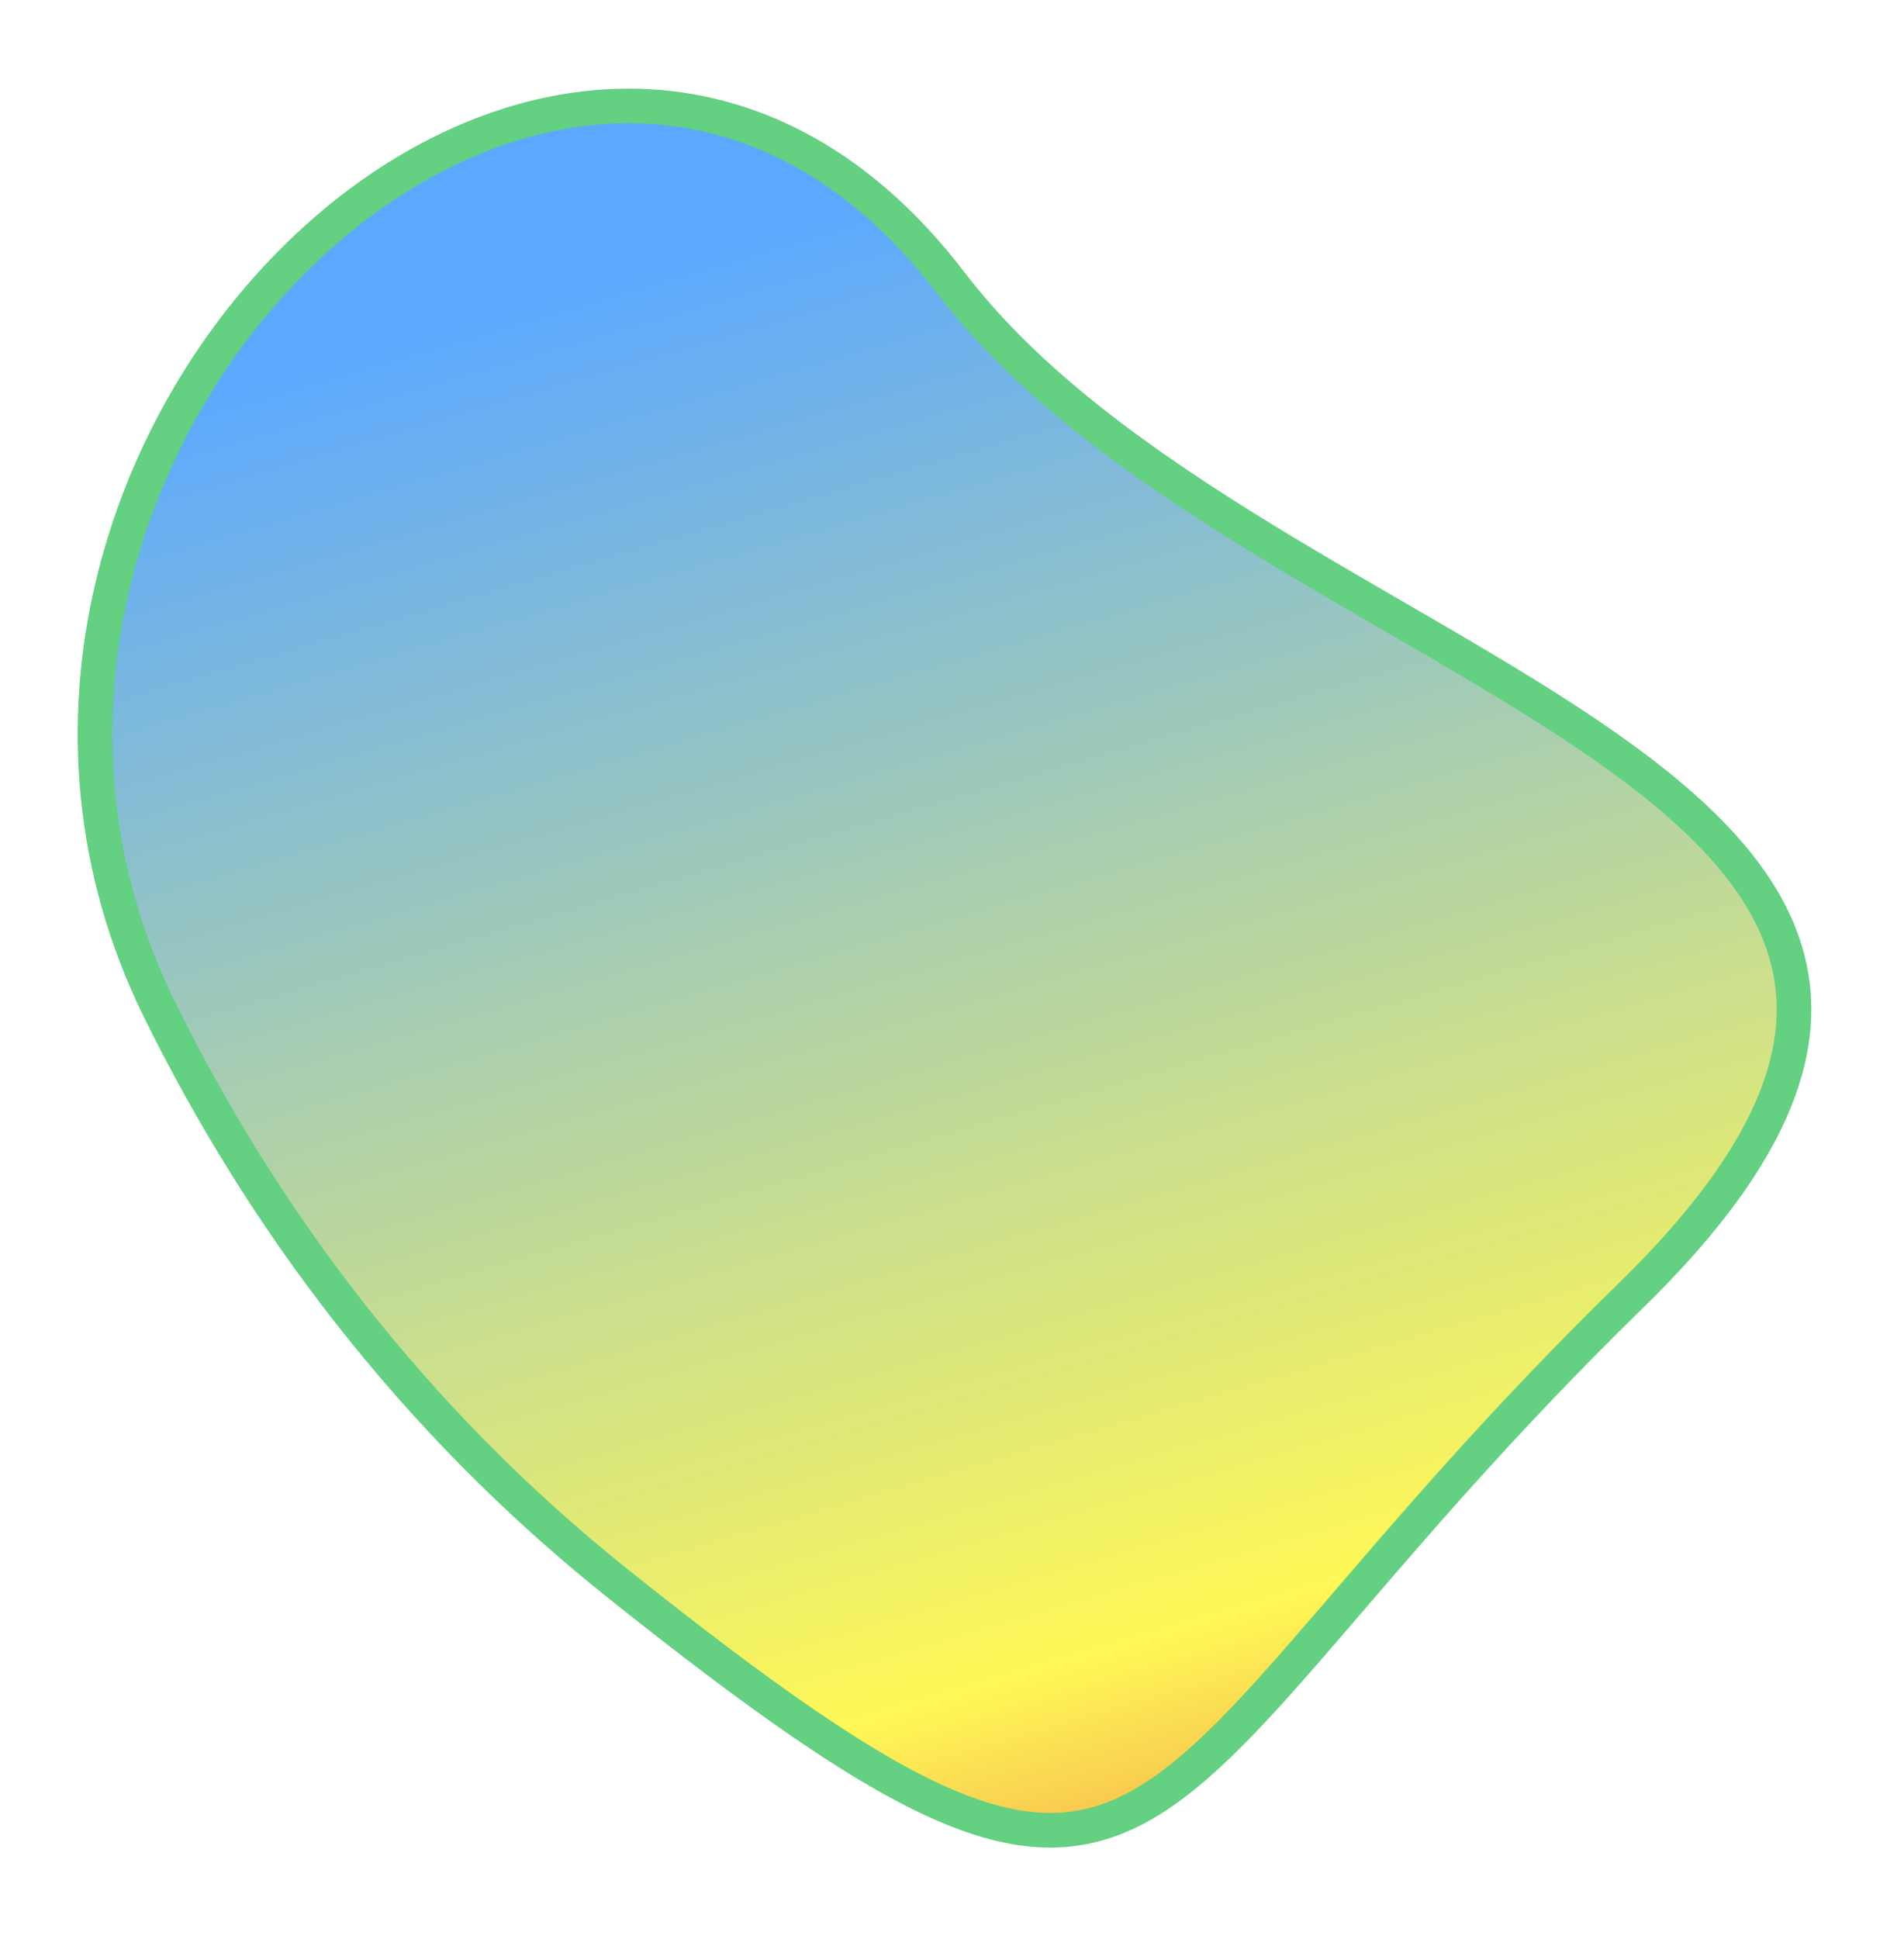 <svg width="55" height="56" viewBox="0 0 55 56" fill="none" xmlns="http://www.w3.org/2000/svg">
<g opacity="0.9" filter="url(#filter0_f_1693_26281)">
<path d="M47.109 37.412C62.412 22.484 36.319 19.757 27.469 8.173C16.427 -6.281 -3.427 12.841 4.611 29.159C7.574 35.173 11.87 40.958 17.855 45.733C34.437 58.963 31.806 52.34 47.109 37.412Z" fill="url(#paint0_linear_1693_26281)"/>
<path d="M47.109 37.412C62.412 22.484 36.319 19.757 27.469 8.173C16.427 -6.281 -3.427 12.841 4.611 29.159C7.574 35.173 11.87 40.958 17.855 45.733C34.437 58.963 31.806 52.34 47.109 37.412Z" stroke="#52CB74"/>
</g>
<defs>
<filter id="filter0_f_1693_26281" x="0.244" y="0.56" width="54.079" height="54.791" filterUnits="userSpaceOnUse" color-interpolation-filters="sRGB">
<feFlood flood-opacity="0" result="BackgroundImageFix"/>
<feBlend mode="normal" in="SourceGraphic" in2="BackgroundImageFix" result="shape"/>
<feGaussianBlur stdDeviation="1" result="effect1_foregroundBlur_1693_26281"/>
</filter>
<linearGradient id="paint0_linear_1693_26281" x1="13.114" y1="9.159" x2="29.475" y2="65.181" gradientUnits="userSpaceOnUse">
<stop stop-color="#4A9FFF"/>
<stop offset="0.724" stop-color="#FFF744"/>
<stop offset="1" stop-color="#E13827"/>
</linearGradient>
</defs>
</svg>
